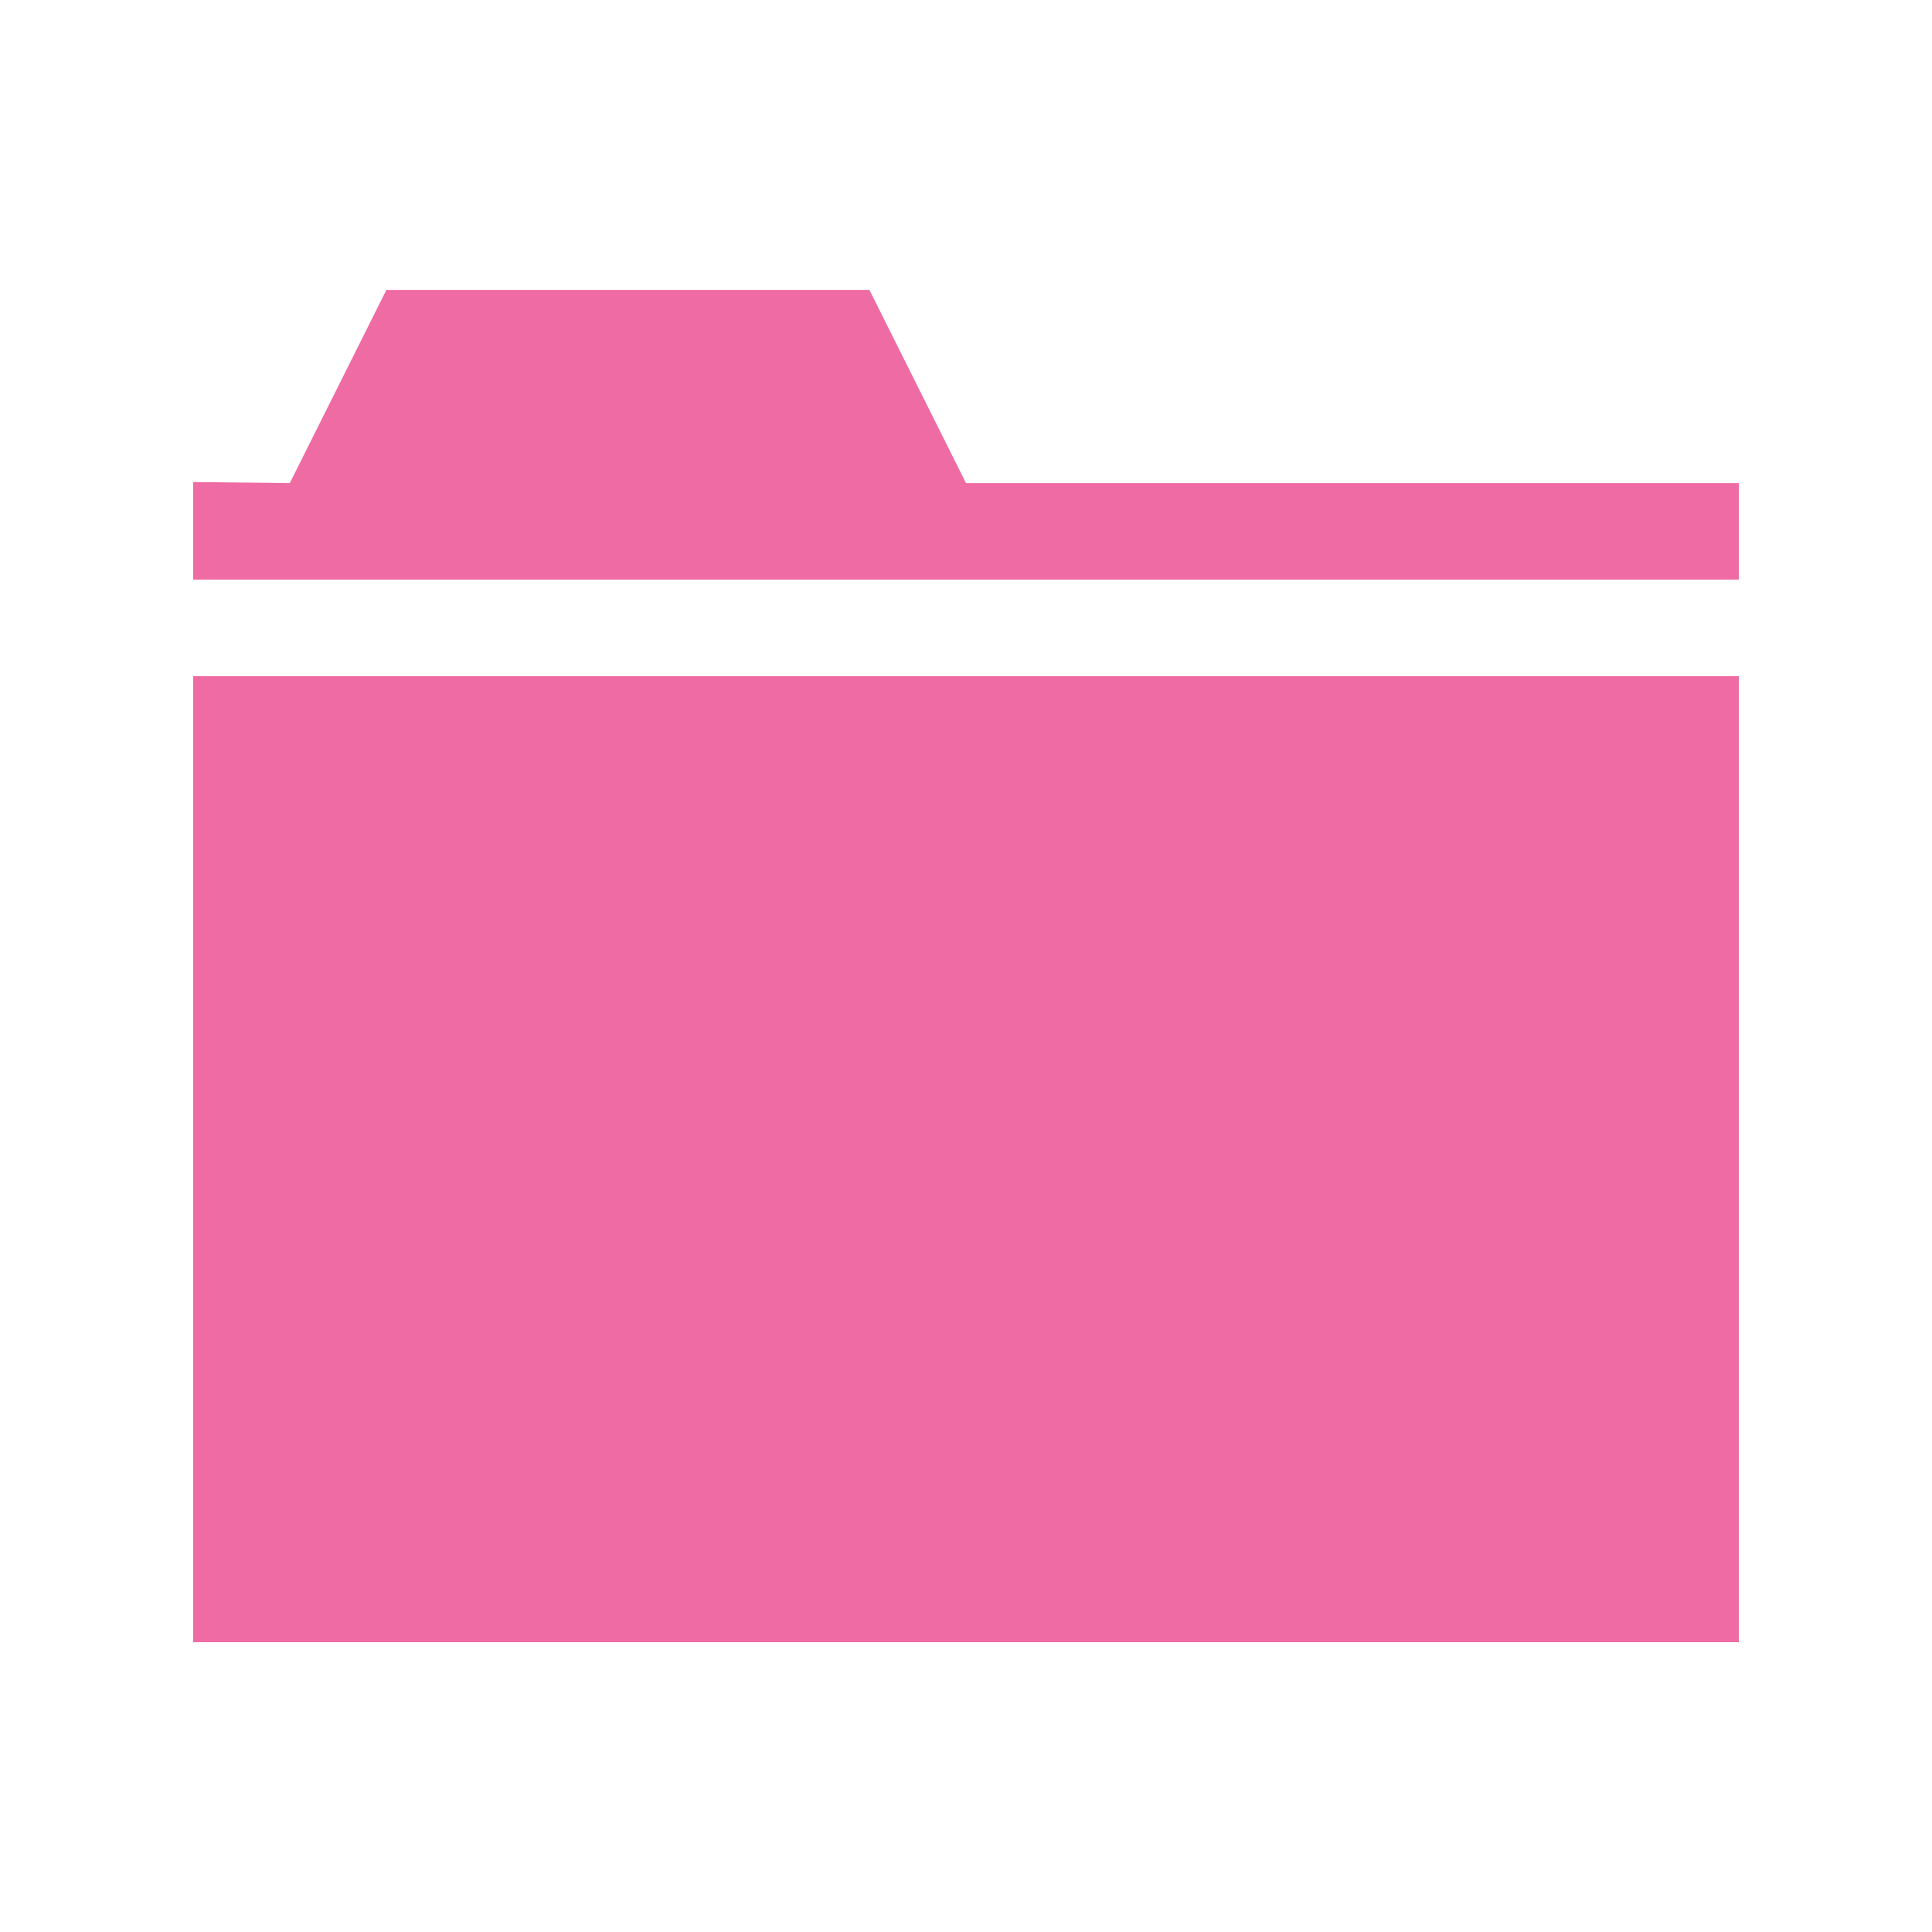 <svg xmlns="http://www.w3.org/2000/svg" width="20" height="20" viewBox="0 0 20 20" enable-background="new 0 0 20 20"><g fill="#ef6ba3"><path d="m2 7h16v10h-16z"/><path d="m18 6h-16v-1.01l1 .011 1-2h5l1 2h8z"/></g></svg>
